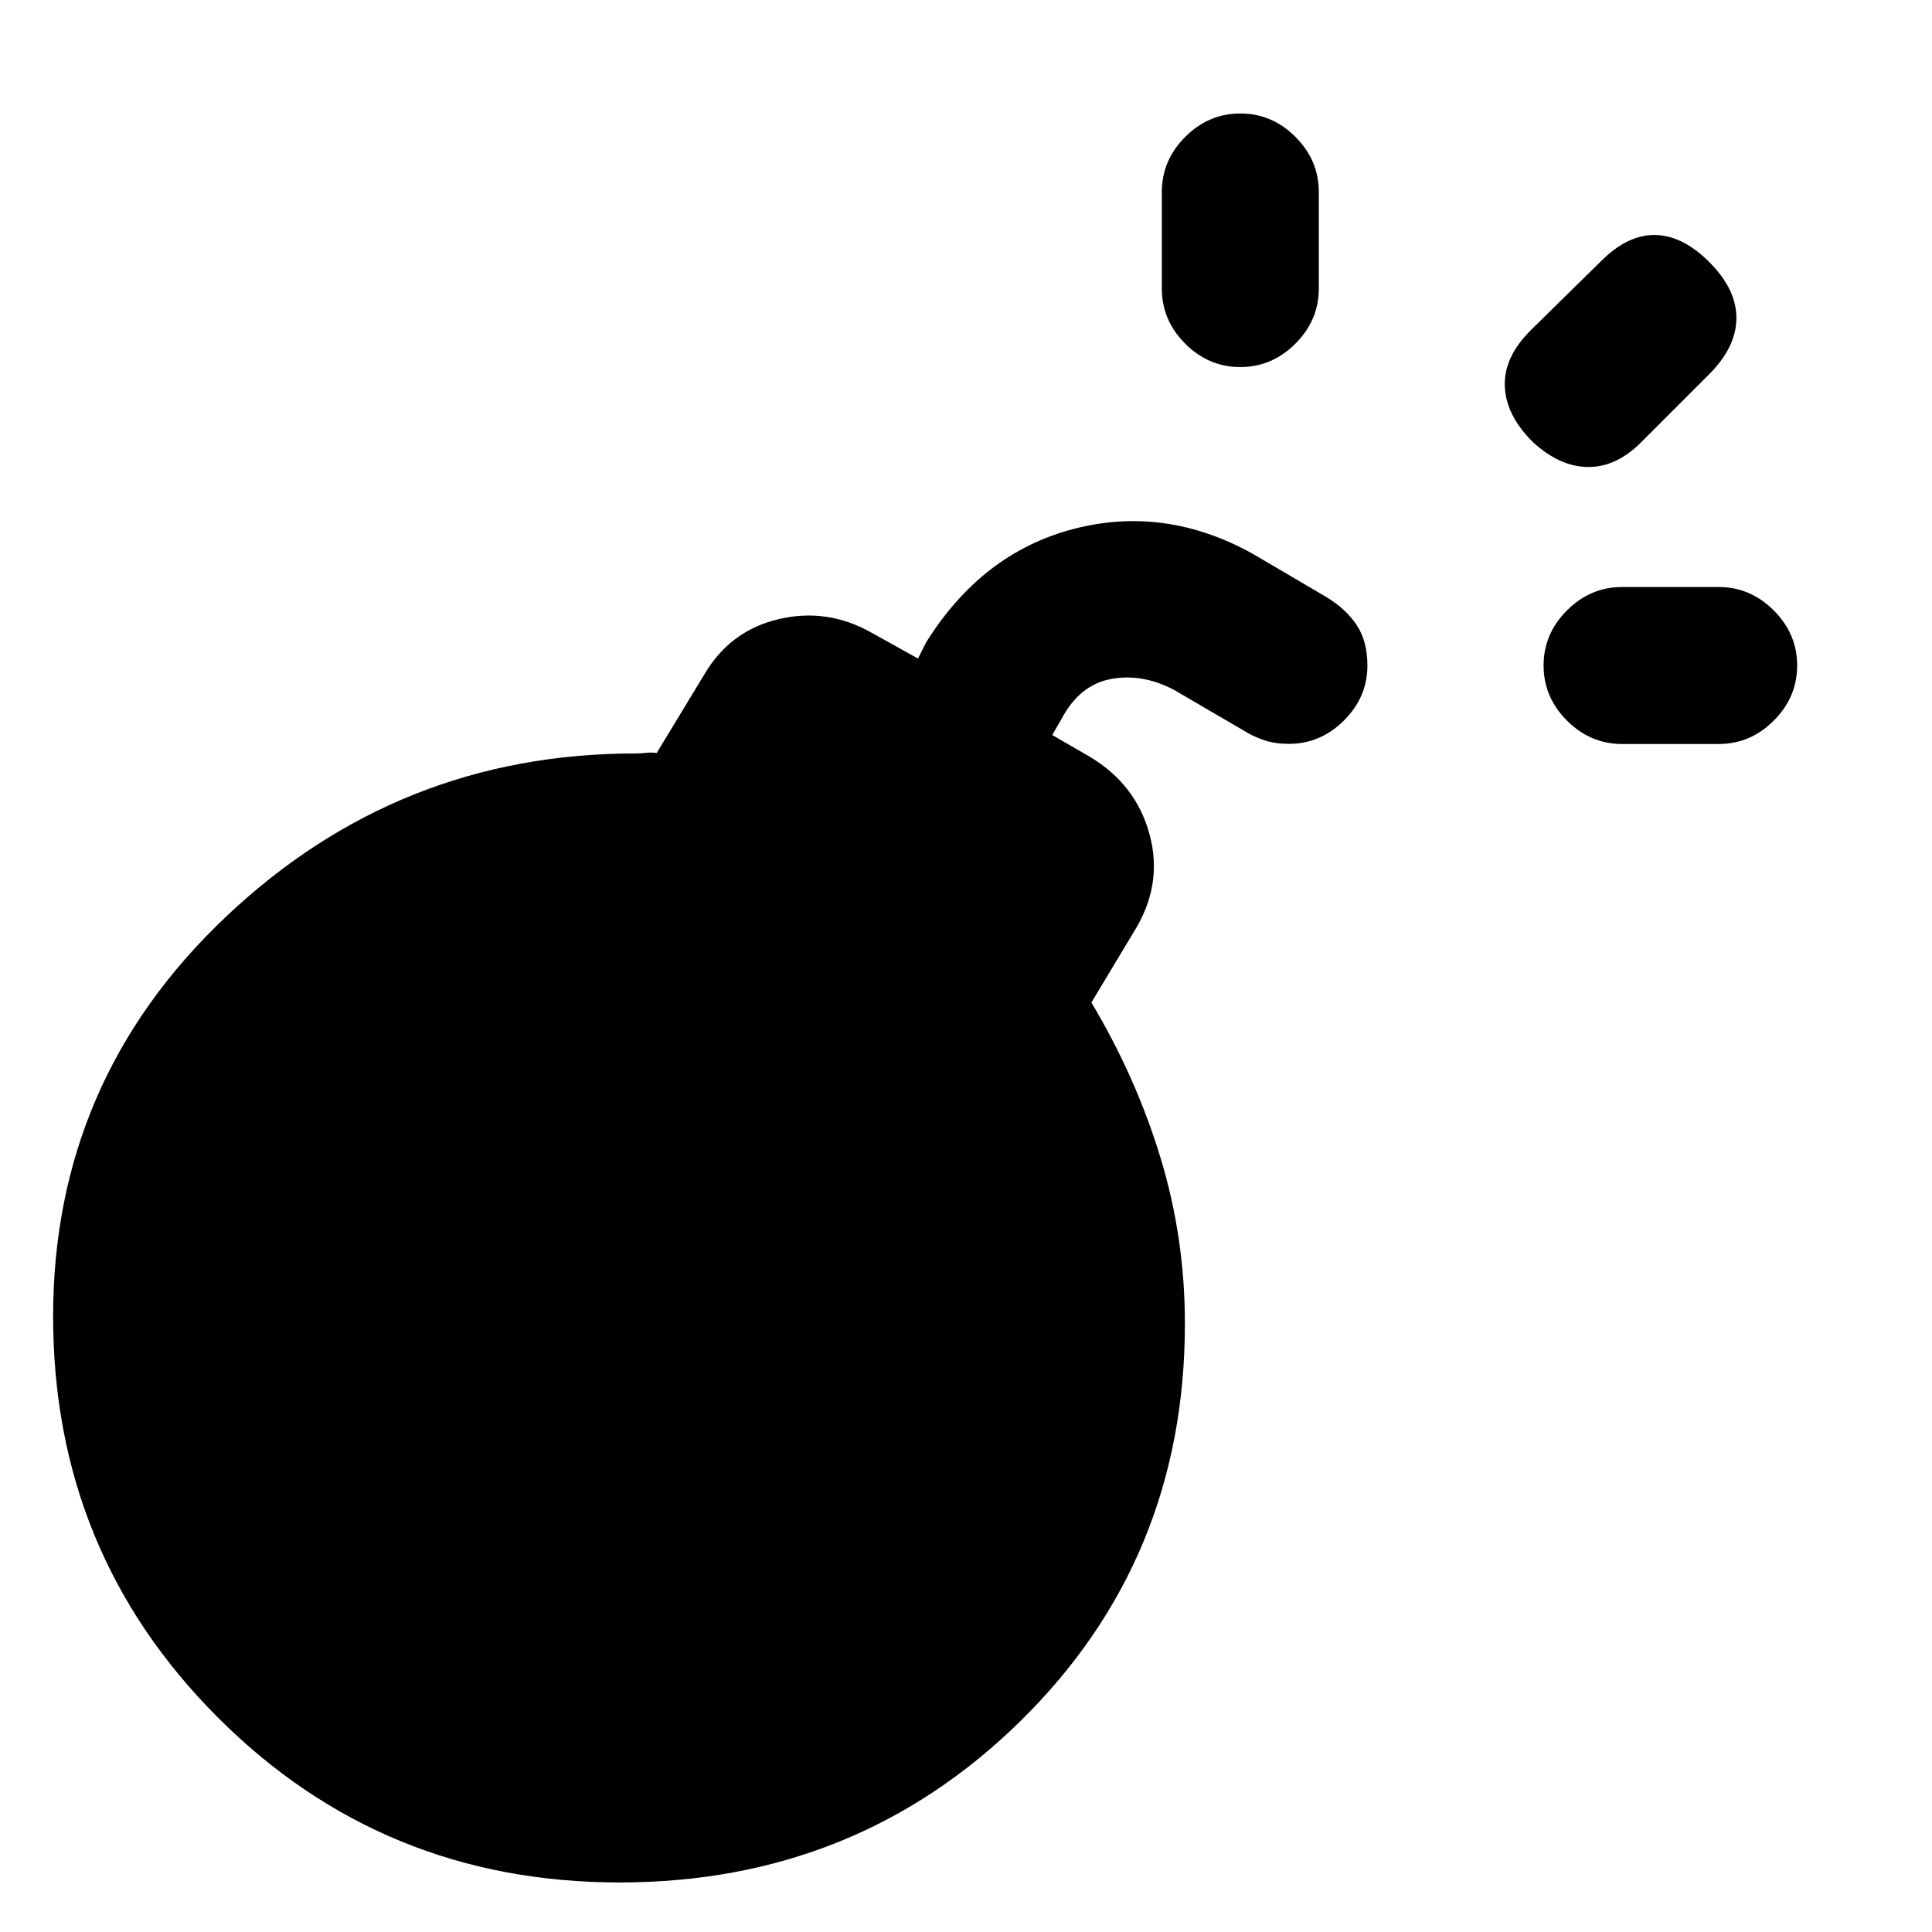 <svg xmlns="http://www.w3.org/2000/svg" height="20" viewBox="0 -960 960 960" width="20"><path d="M640.38-590.38q-6.77 0-12-1.76-5.23-1.75-8.96-4.01l-36.11-21.08q-15.85-8.31-31.39-5.35-15.54 2.97-24.46 19.81l-4.61 8 18.23 10.54q23.46 13.85 30.19 39.04 6.73 25.19-8.12 48.65l-20.84 34.69q22 36.77 34.23 76.77 12.23 40 12.23 82.77 0 117.16-81.64 197.42-81.64 80.27-199.27 80.27-117.63 0-199.55-81.91-81.92-81.91-81.92-199.32 0-117.3 85.77-198.53 85.76-81.23 203.46-81.23 2.92 0 5.34-.31 2.43-.31 5.35.08l23.46-38.7q12.85-22.07 37.04-27.8 24.19-5.74 46.27 6.73l23.07 12.84 4-8q27.85-44.54 73.23-56.38 45.39-11.85 88.93 12.23l36.48 21.43q9.75 5.8 15.21 13.89 5.46 8.09 5.46 20.3 0 15.69-11.65 27.3-11.65 11.62-27.43 11.62ZM767-629.32q0-15.76 11.62-27.37 11.63-11.62 27.38-11.62h48q15.75 0 27.37 11.63Q893-645.05 893-629.29q0 15.75-11.63 27.37-11.62 11.61-27.37 11.61h-48q-15.75 0-27.38-11.63Q767-613.57 767-629.32ZM616.29-777.61q-15.75 0-27.37-11.63-11.61-11.62-11.61-27.37v-48q0-15.75 11.63-27.38 11.63-11.62 27.38-11.62 15.76 0 27.37 11.62 11.62 11.63 11.62 27.38v48q0 15.75-11.63 27.37-11.63 11.63-27.39 11.63Zm145.25 37.15q-13.31-13.31-13.81-27.69-.5-14.39 12.81-27.69l35-34.39q13.31-13.31 27.07-13 13.77.31 27.08 13.81 13.31 13.5 13.12 27.77-.2 14.27-13.5 27.57l-34 34q-12.31 12.31-26.39 12.12-14.07-.19-27.38-12.5Z"/></svg>